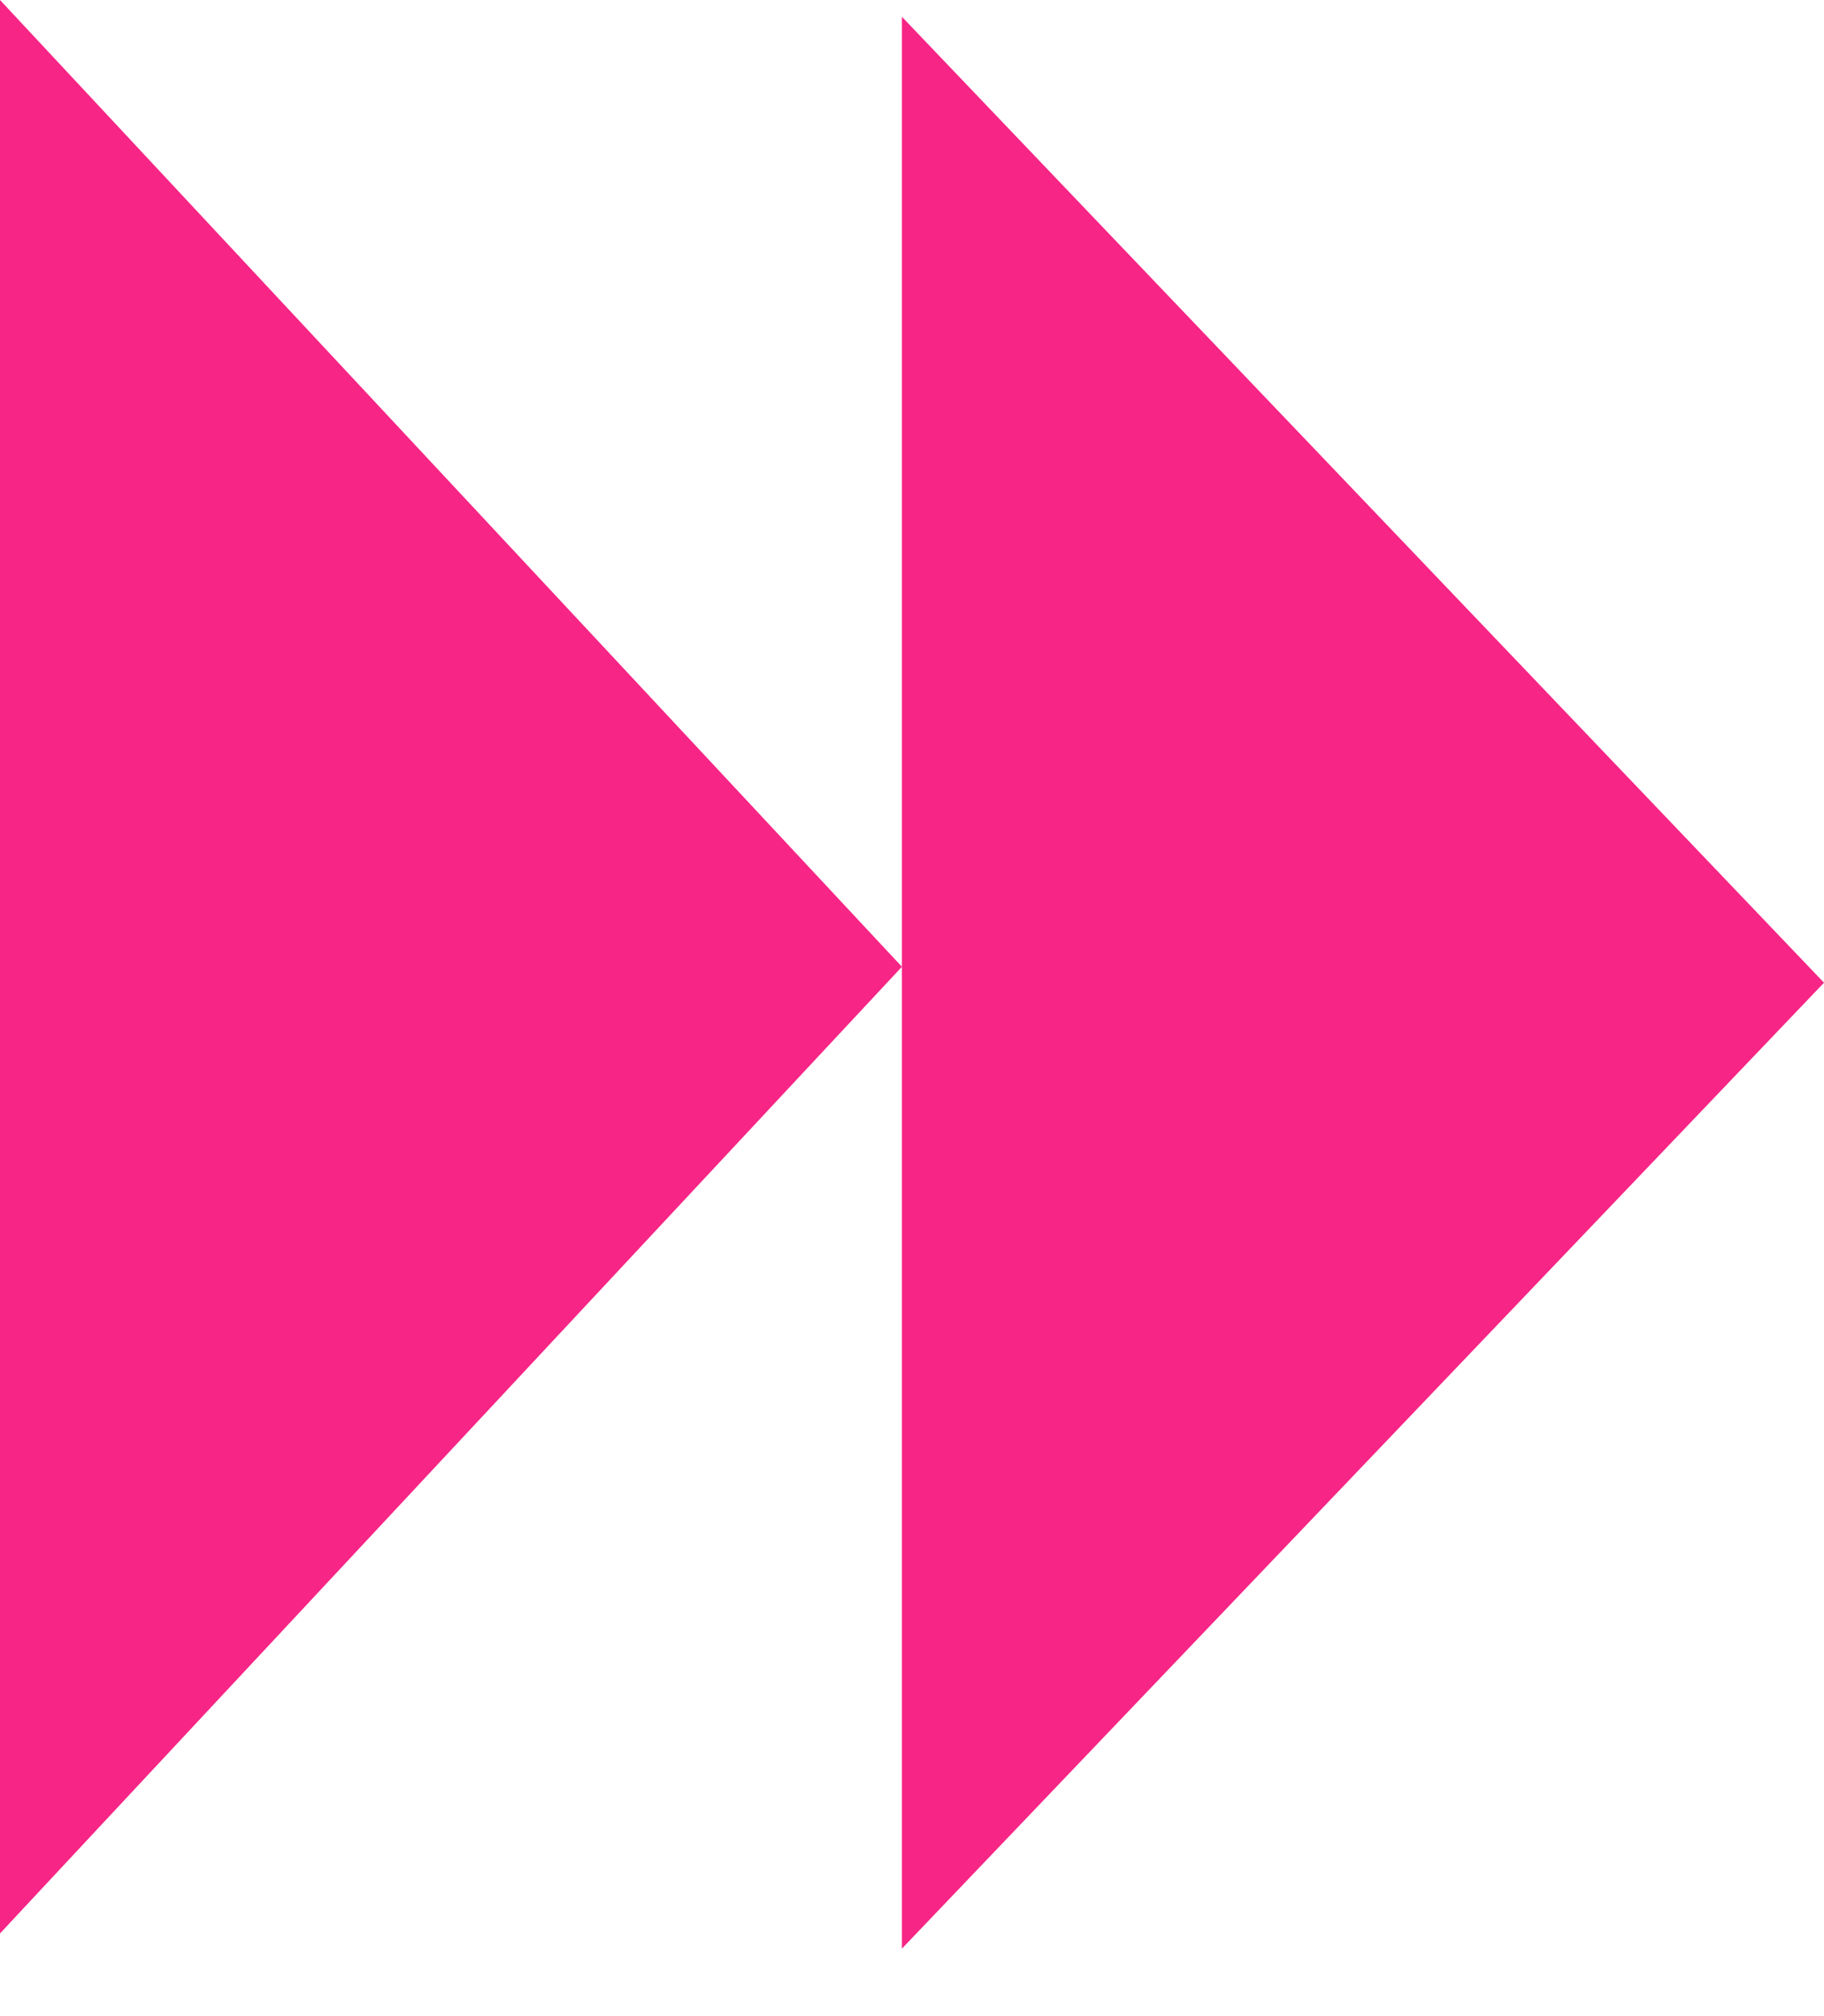 <svg width="19" height="21" viewBox="0 0 19 21" fill="none" xmlns="http://www.w3.org/2000/svg">
<path d="M9.395 10.07L-0 20.139L-0 -8.21322e-07L9.395 10.07Z" fill="#F72585"/>
<path d="M19 10.236L9.395 20.297L9.395 0.175L19 10.236Z" fill="#F72585"/>
</svg>
